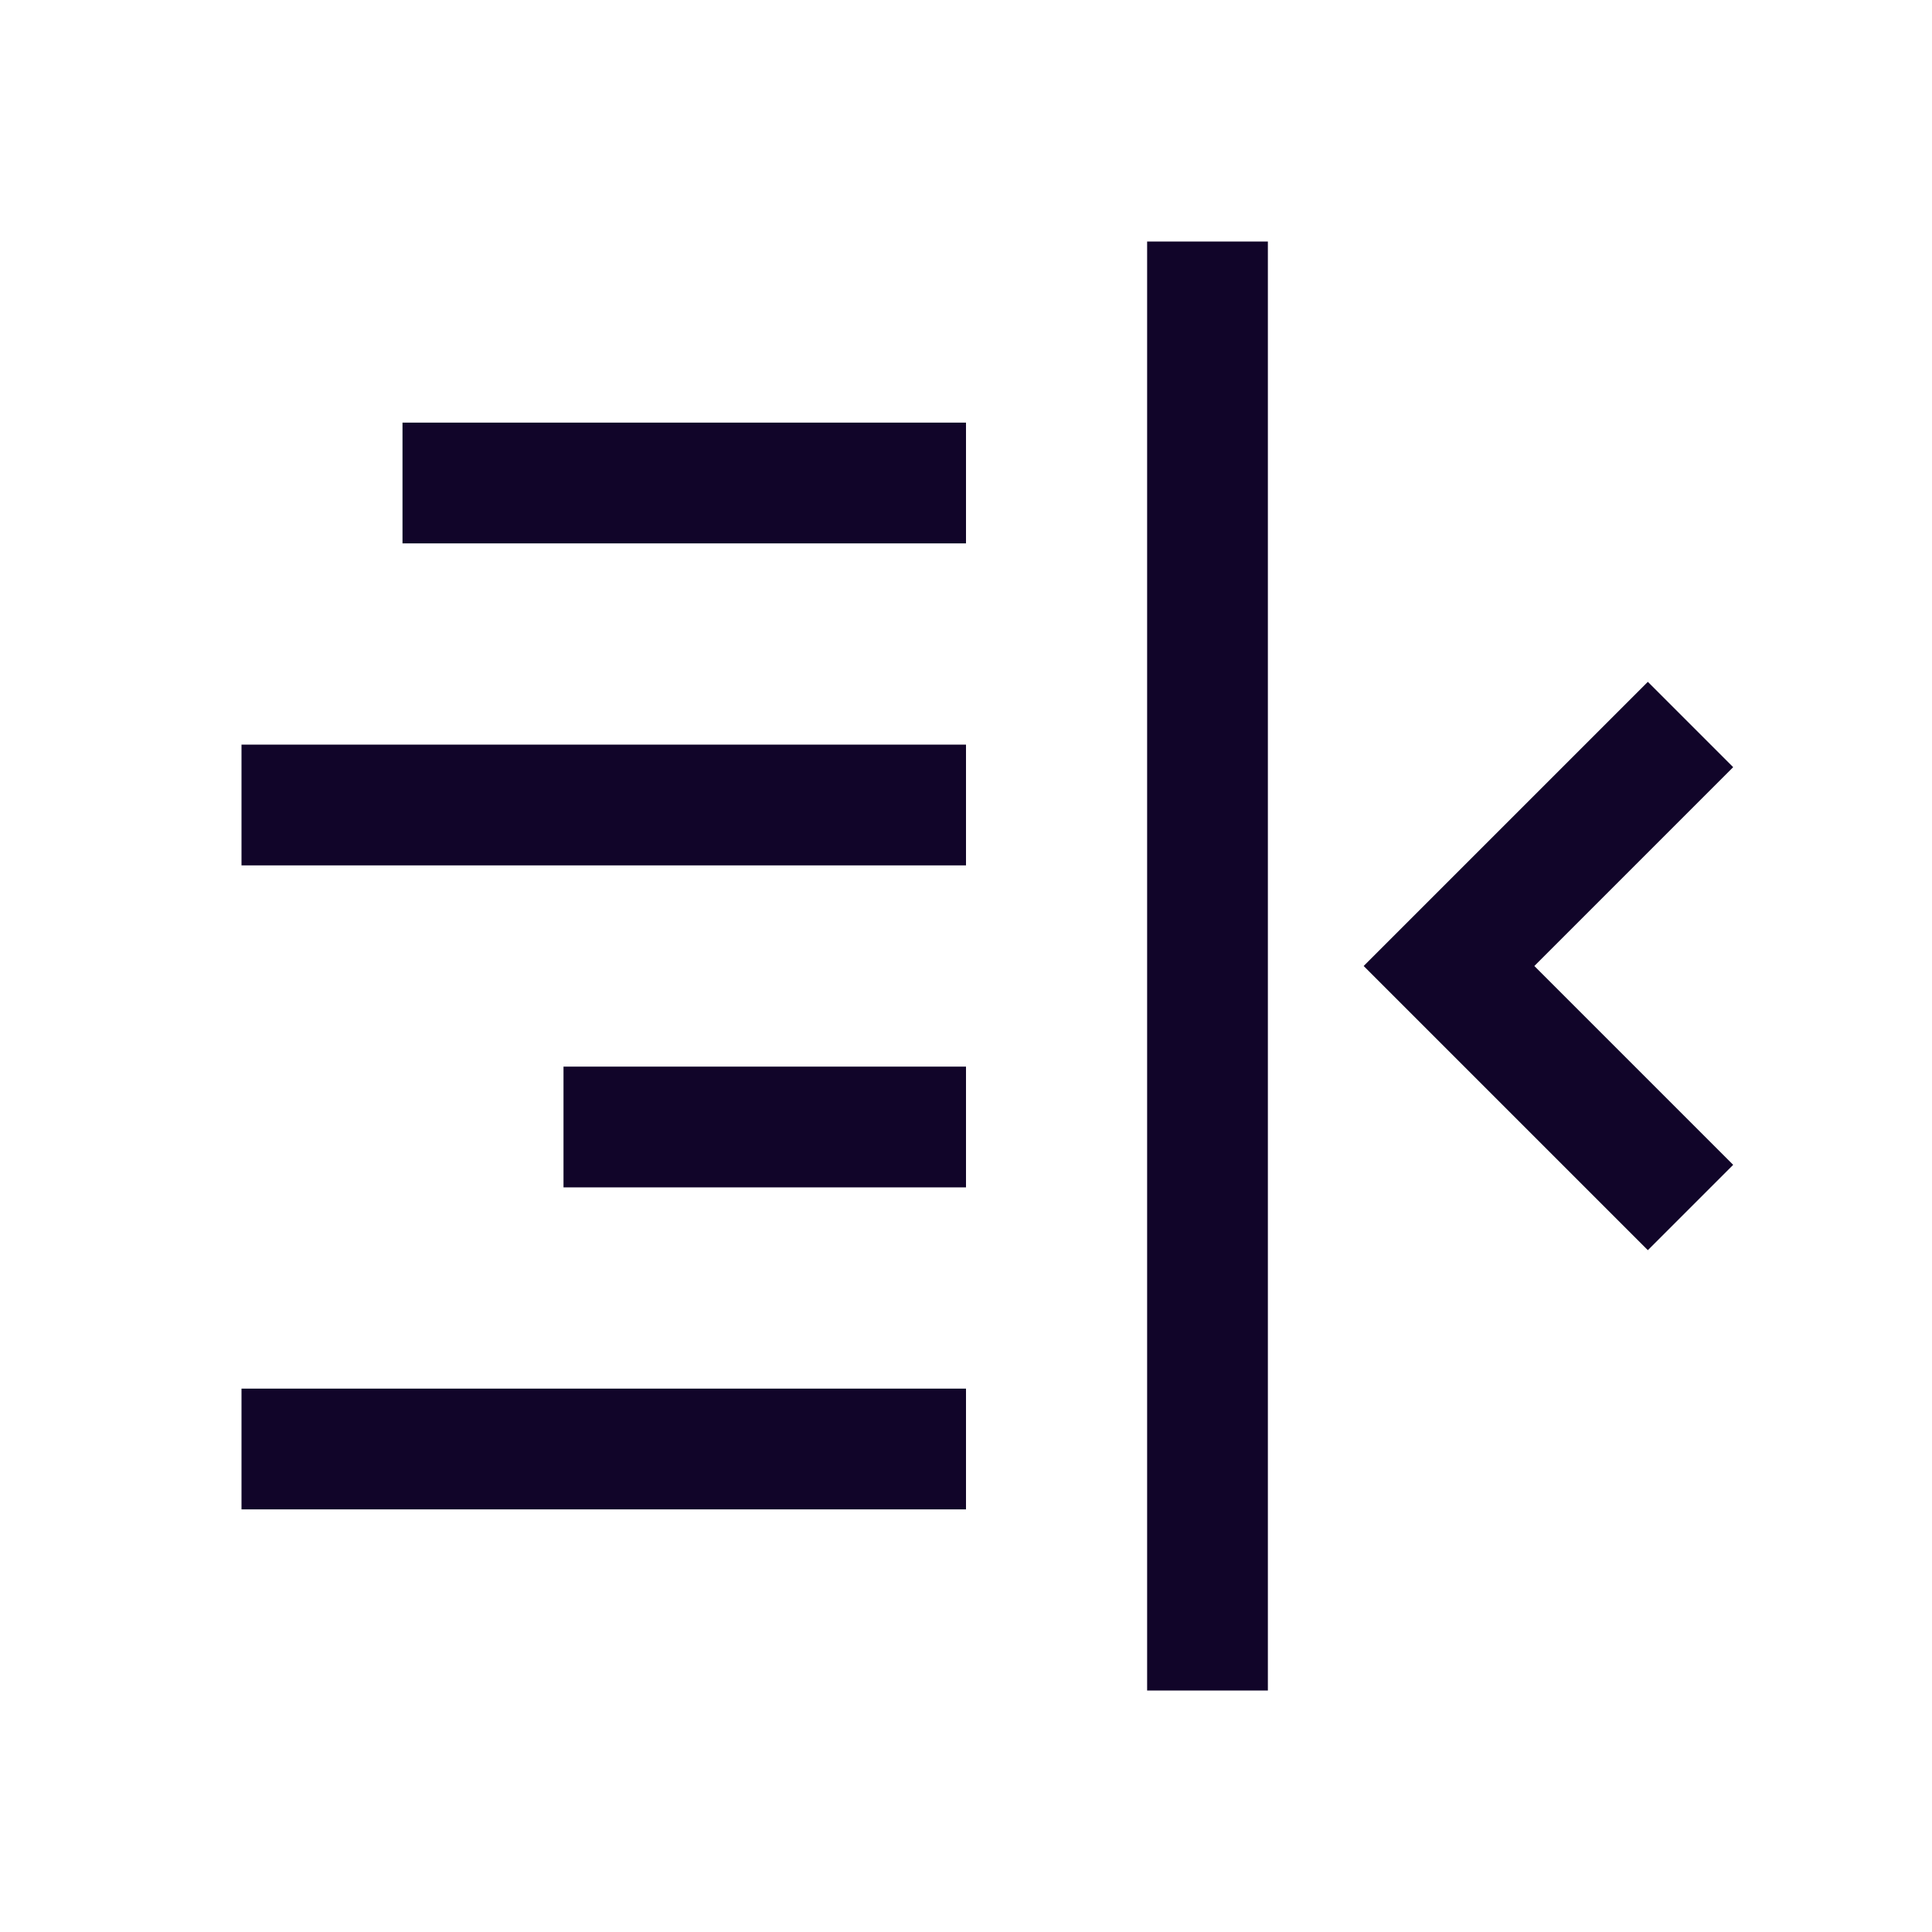 <svg xmlns="http://www.w3.org/2000/svg" width="24" height="24" fill="none"><path fill="#110529" d="M14.25 21V3h1.5v18zM20.47 8.47l1.06 1.06L19.06 12l2.47 2.47-1.06 1.06L16.94 12zM12 5.25H5v1.5h7zM12 9.25H3v1.5h9zM12 13.25H7v1.5h5zM12 17.25H3v1.5h9z"/></svg>